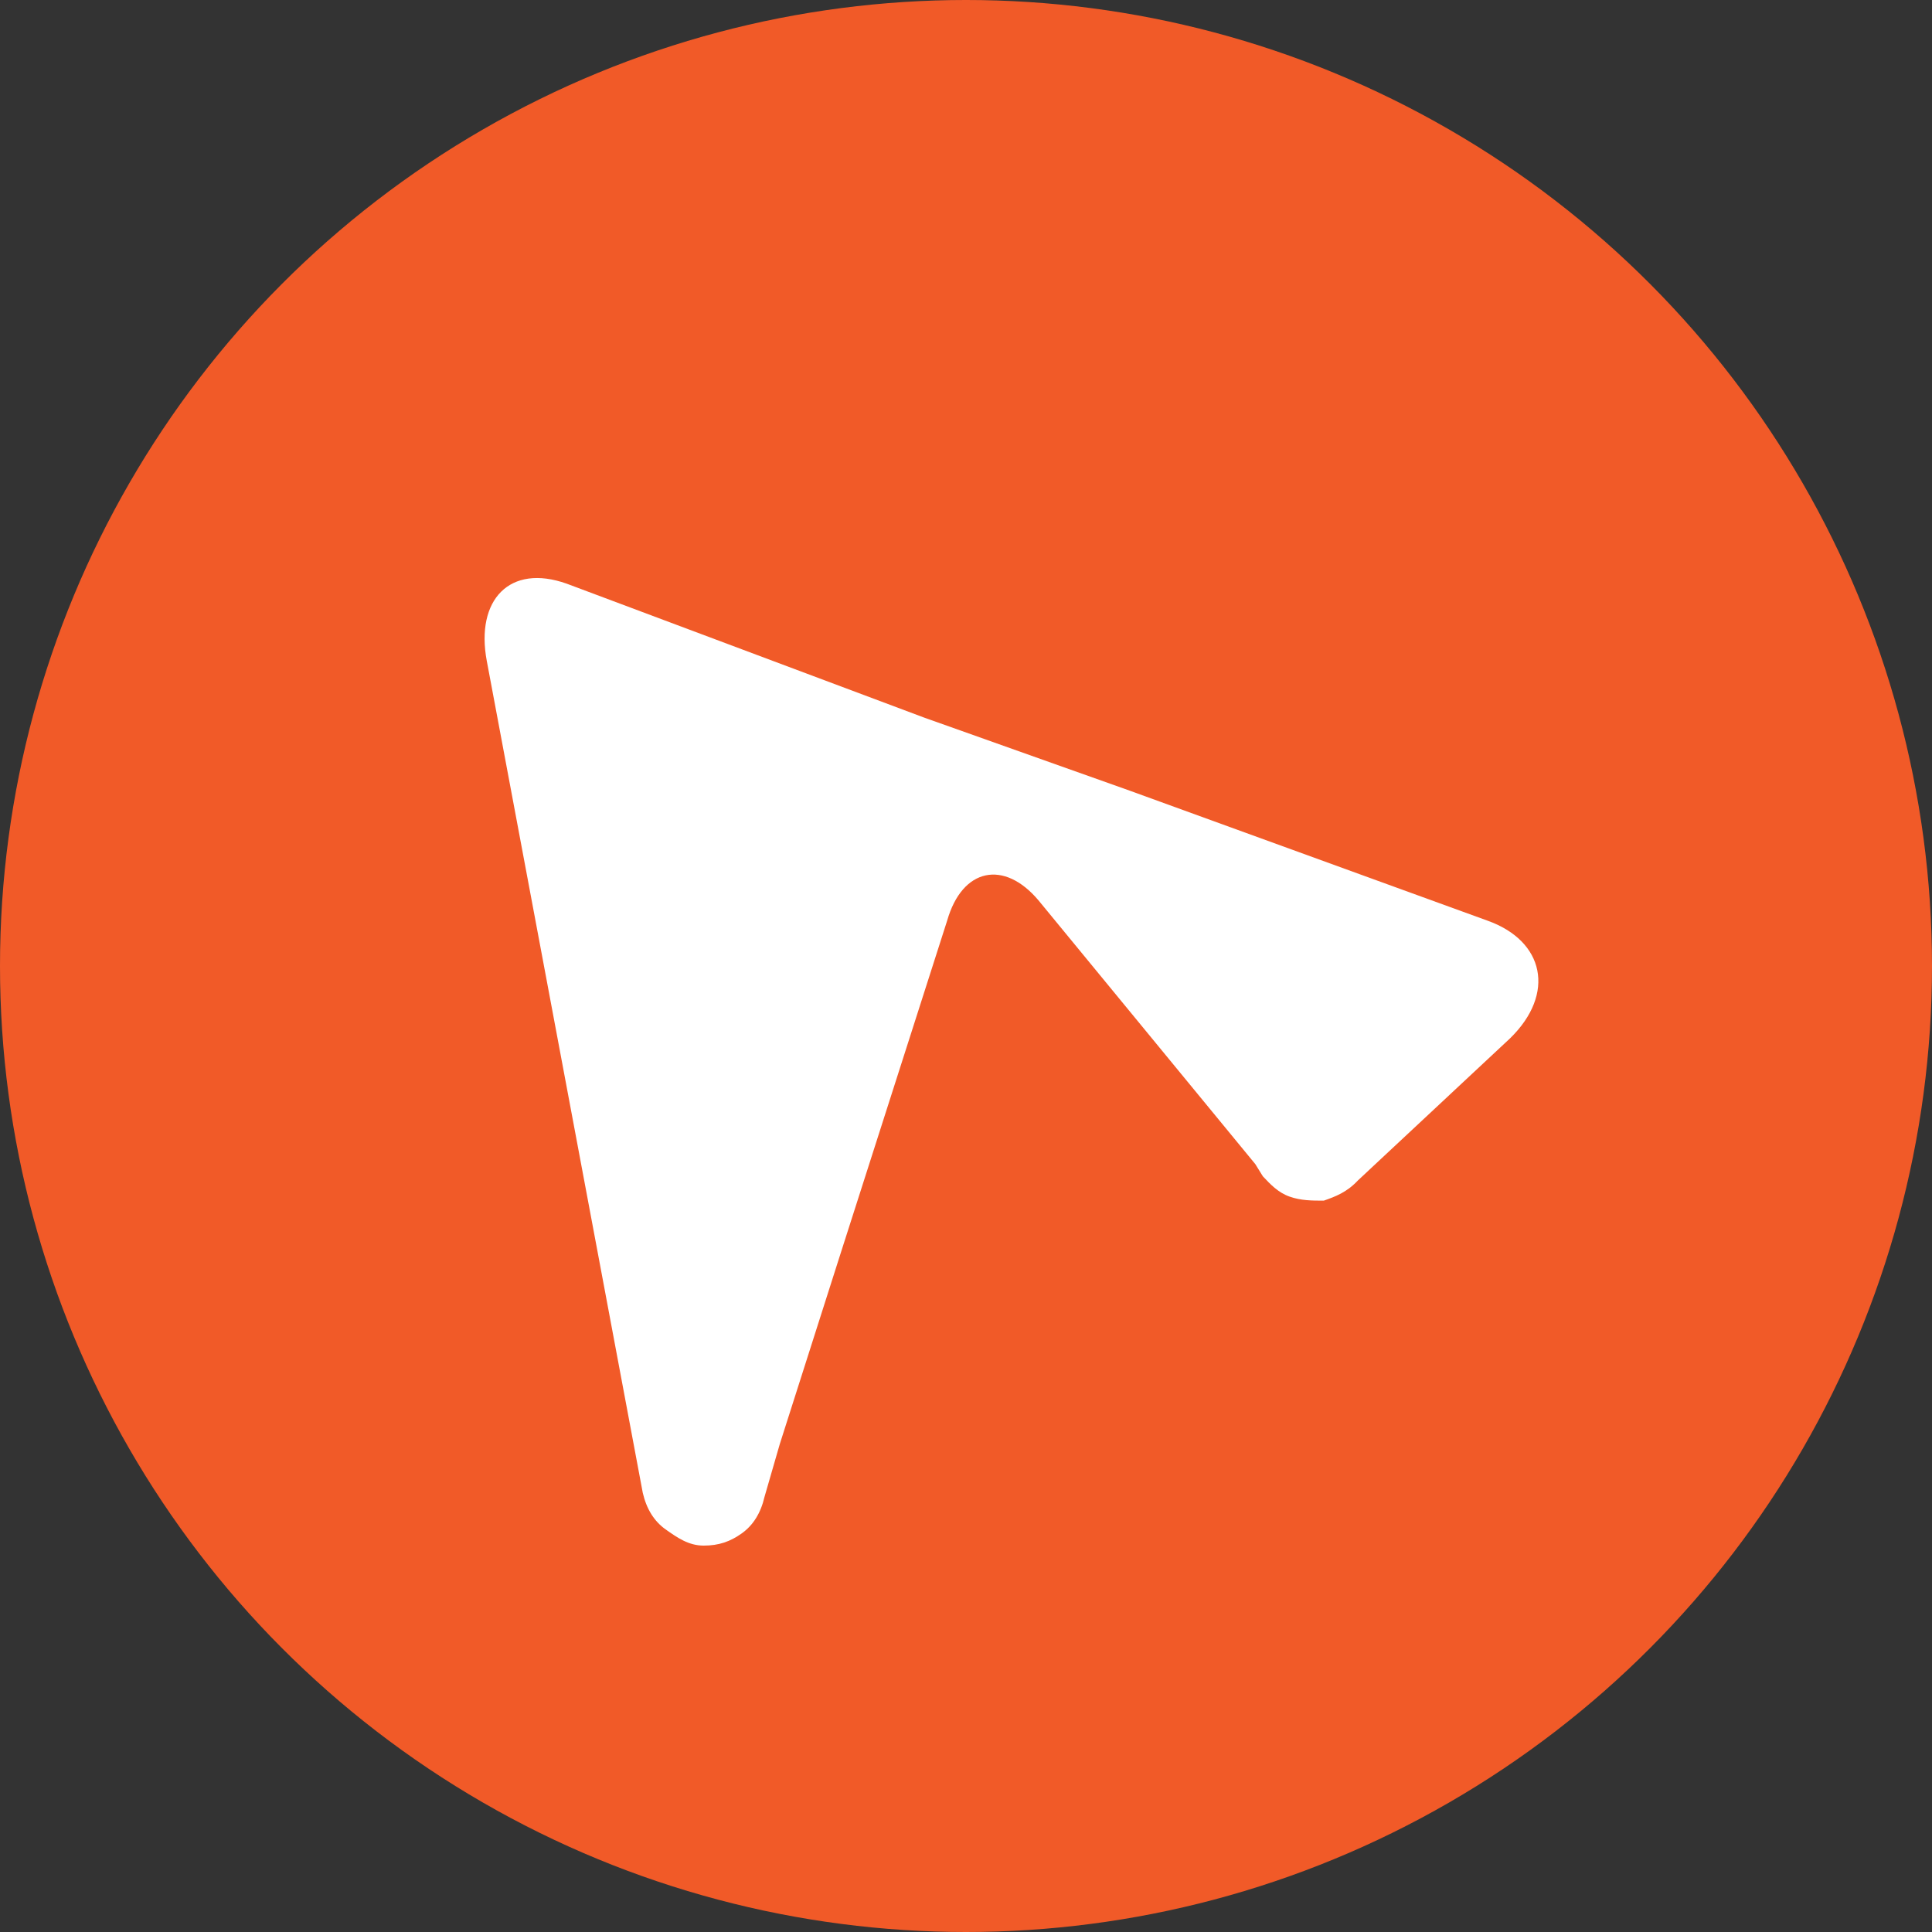<svg width="20" height="20" viewBox="0 0 20 20" fill="none" xmlns="http://www.w3.org/2000/svg">
<rect x="0" y="0" width="20" height="20" fill="#333333" stroke="none"/>
<circle cx="10" cy="10" r="10" fill="#F15A28"/>
<path d="M15.397 9.53L11.695 8.185C11.104 7.975 10.159 7.639 9.568 7.429L5.866 6.042C5.276 5.832 4.921 6.21 5.039 6.841L6.654 15.454C6.693 15.622 6.772 15.748 6.89 15.832C7.009 15.916 7.127 16 7.284 16C7.442 16 7.56 15.958 7.678 15.874C7.796 15.79 7.875 15.664 7.914 15.496L8.072 14.95L8.702 12.975L9.805 9.53C9.962 8.983 10.395 8.899 10.75 9.32L12.995 12.051L13.073 12.177C13.152 12.261 13.231 12.345 13.349 12.387C13.467 12.429 13.585 12.429 13.704 12.429C13.822 12.387 13.94 12.345 14.058 12.219L15.633 10.748C16.106 10.286 15.988 9.74 15.397 9.53Z" fill="white"/>
</svg>
